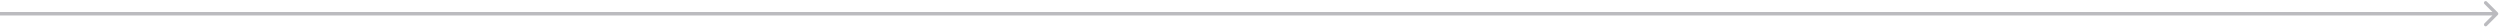 <svg width="729" height="8" viewBox="0 0 729 8" fill="none" xmlns="http://www.w3.org/2000/svg">
<path d="M728.354 4.354C728.549 4.158 728.549 3.842 728.354 3.646L725.172 0.464C724.976 0.269 724.66 0.269 724.464 0.464C724.269 0.66 724.269 0.976 724.464 1.172L727.293 4L724.464 6.828C724.269 7.024 724.269 7.34 724.464 7.536C724.66 7.731 724.976 7.731 725.172 7.536L728.354 4.354ZM0 4.5H728V3.5H0L0 4.5Z" fill="#BBBBBF"/>
</svg>
